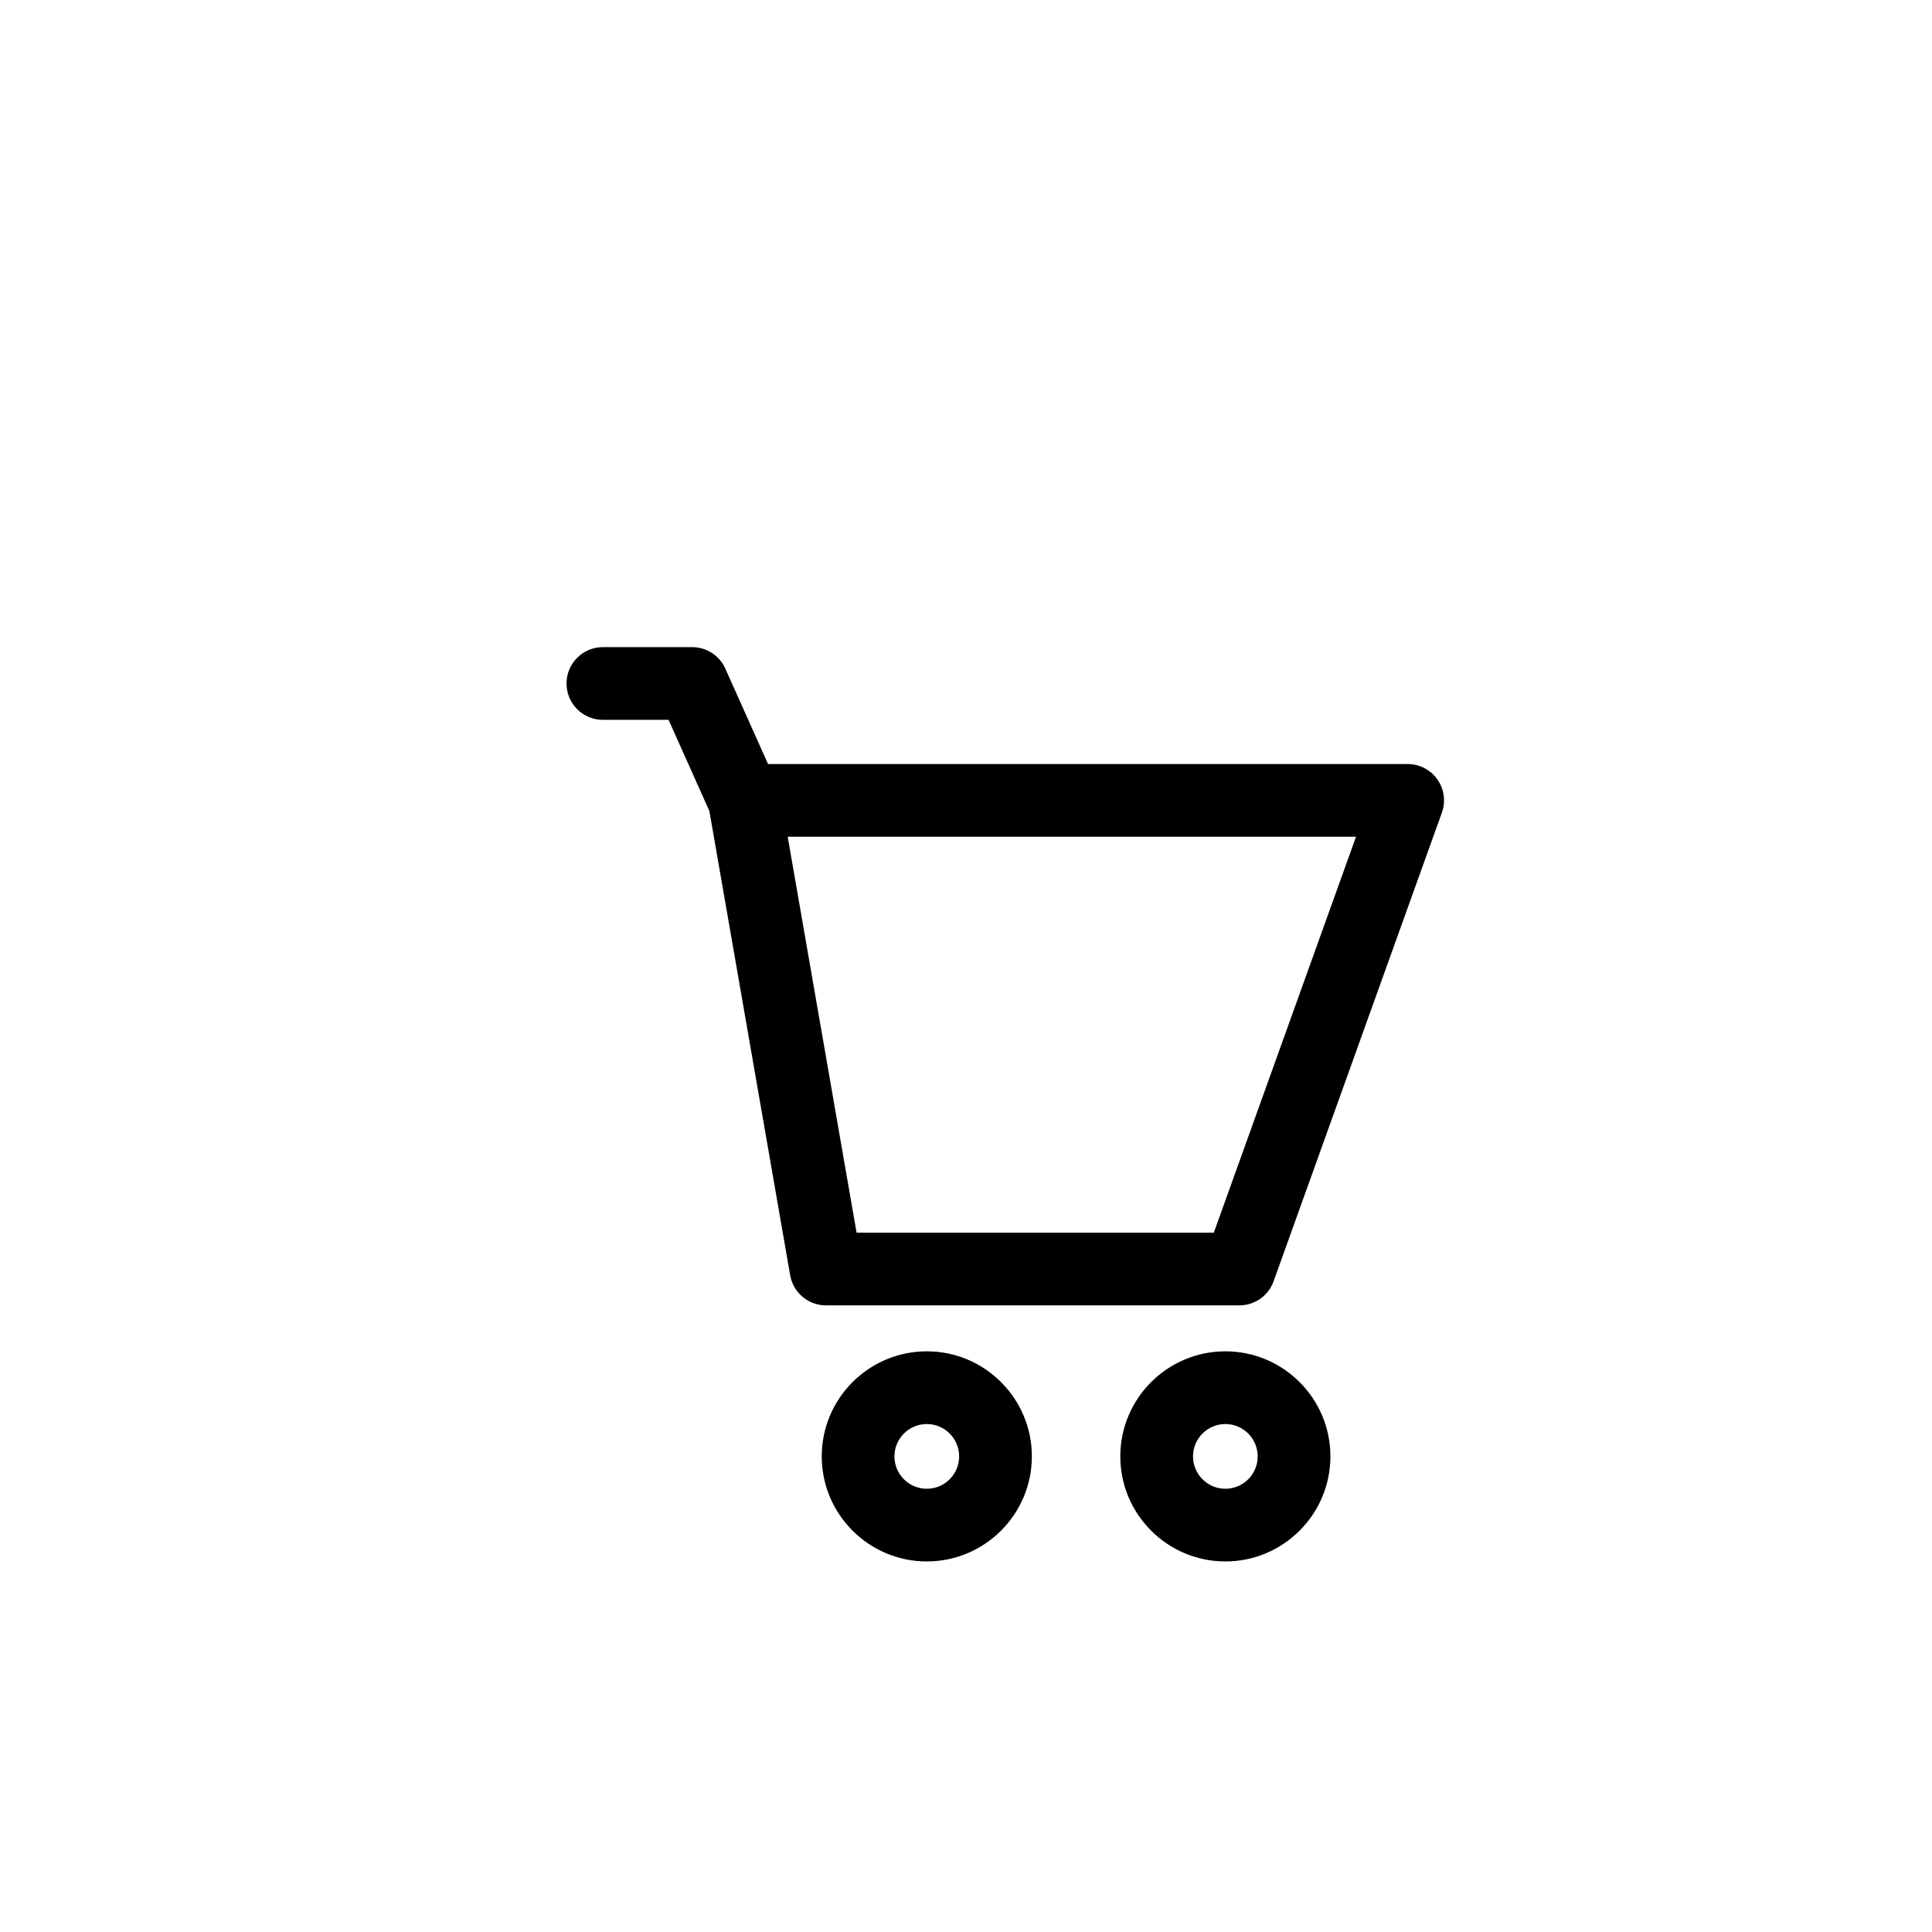 <?xml version="1.0" encoding="utf-8"?>
<!-- Generator: Adobe Illustrator 16.0.0, SVG Export Plug-In . SVG Version: 6.00 Build 0)  -->
<!DOCTYPE svg PUBLIC "-//W3C//DTD SVG 1.1//EN" "http://www.w3.org/Graphics/SVG/1.1/DTD/svg11.dtd">
<svg version="1.1" id="Layer_1" xmlns="http://www.w3.org/2000/svg" xmlns:xlink="http://www.w3.org/1999/xlink" x="0px" y="0px"
	 width="100px" height="100px" viewBox="0 0 100 100" enable-background="new 0 0 100 100" xml:space="preserve">
<g>
	<path d="M74.4,40.345c-0.353-0.501-0.927-0.799-1.539-0.799H39.753l-2.21-4.938c-0.303-0.677-0.976-1.113-1.717-1.113h-4.621
		c-1.039,0-1.882,0.843-1.882,1.882s0.843,1.882,1.882,1.882h3.401l2.112,4.722l4.181,24.025c0.156,0.901,0.939,1.56,1.854,1.56
		H64.15c0.794,0,1.503-0.499,1.771-1.246l8.71-24.256C74.839,41.487,74.753,40.846,74.4,40.345z M62.827,63.802H44.336L40.771,43.31
		h29.416L62.827,63.802z"/>
	<path d="M47.971,69.944c-2.998,0-5.438,2.439-5.438,5.438s2.44,5.438,5.438,5.438s5.438-2.439,5.438-5.438
		S50.969,69.944,47.971,69.944z M47.971,77.058c-0.924,0-1.675-0.751-1.675-1.675s0.751-1.675,1.675-1.675
		c0.923,0,1.674,0.751,1.674,1.675S48.894,77.058,47.971,77.058z"/>
	<path d="M63.425,69.944c-2.999,0-5.438,2.439-5.438,5.438s2.439,5.438,5.438,5.438c2.997,0,5.437-2.439,5.437-5.438
		S66.422,69.944,63.425,69.944z M63.425,77.058c-0.924,0-1.675-0.751-1.675-1.675s0.751-1.675,1.675-1.675
		c0.922,0,1.673,0.751,1.673,1.675S64.347,77.058,63.425,77.058z"/>
</g>
</svg>
